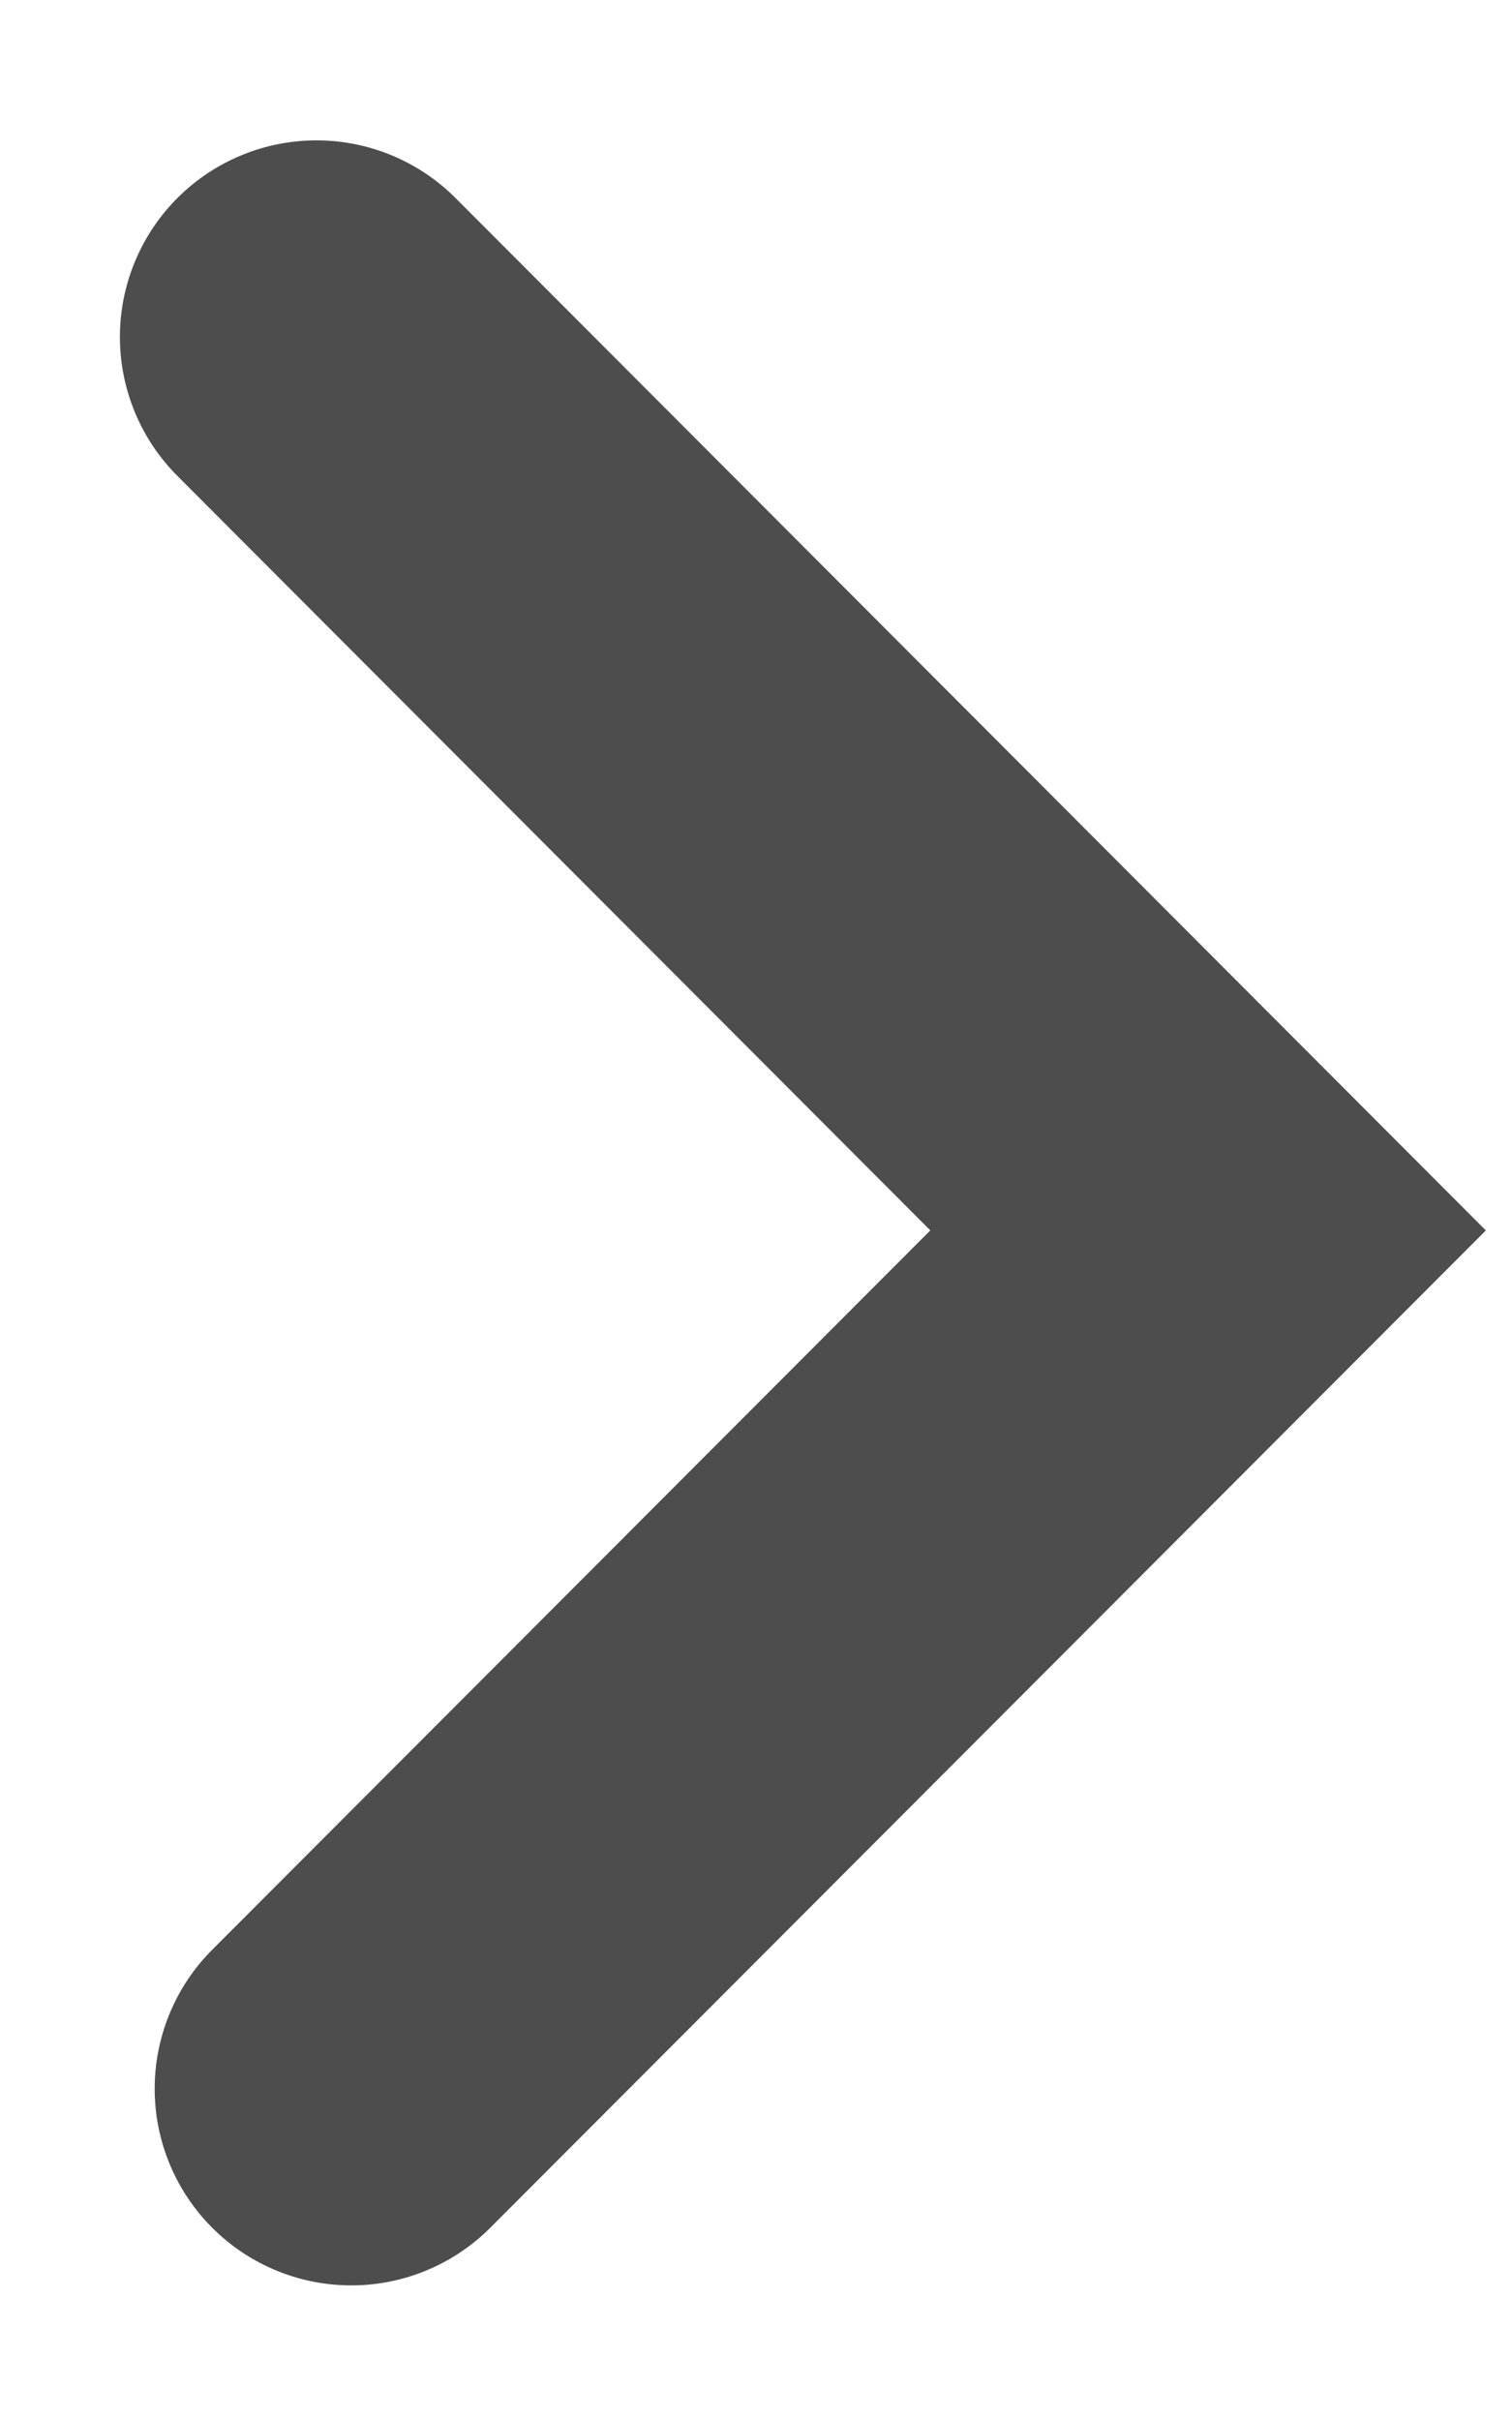 <?xml version="1.0" encoding="UTF-8" standalone="no"?>
<svg width="10px" height="16px" viewBox="0 0 10 16" version="1.1" xmlns="http://www.w3.org/2000/svg" xmlns:xlink="http://www.w3.org/1999/xlink">
    <defs></defs>
    <g id="Page-1" stroke="none" stroke-width="1" fill="none" fill-rule="evenodd" stroke-linecap="round">
        <g id="Cliqz-Privacy-Center-3" transform="translate(-674, -290)" stroke-width="2.6" stroke="#4D4D4D">
            <polyline id="Path-164-Copy-183" points="676.093 292.228 681.99 298.135 676.323 303.81"></polyline>
        </g>
    </g>
</svg>
